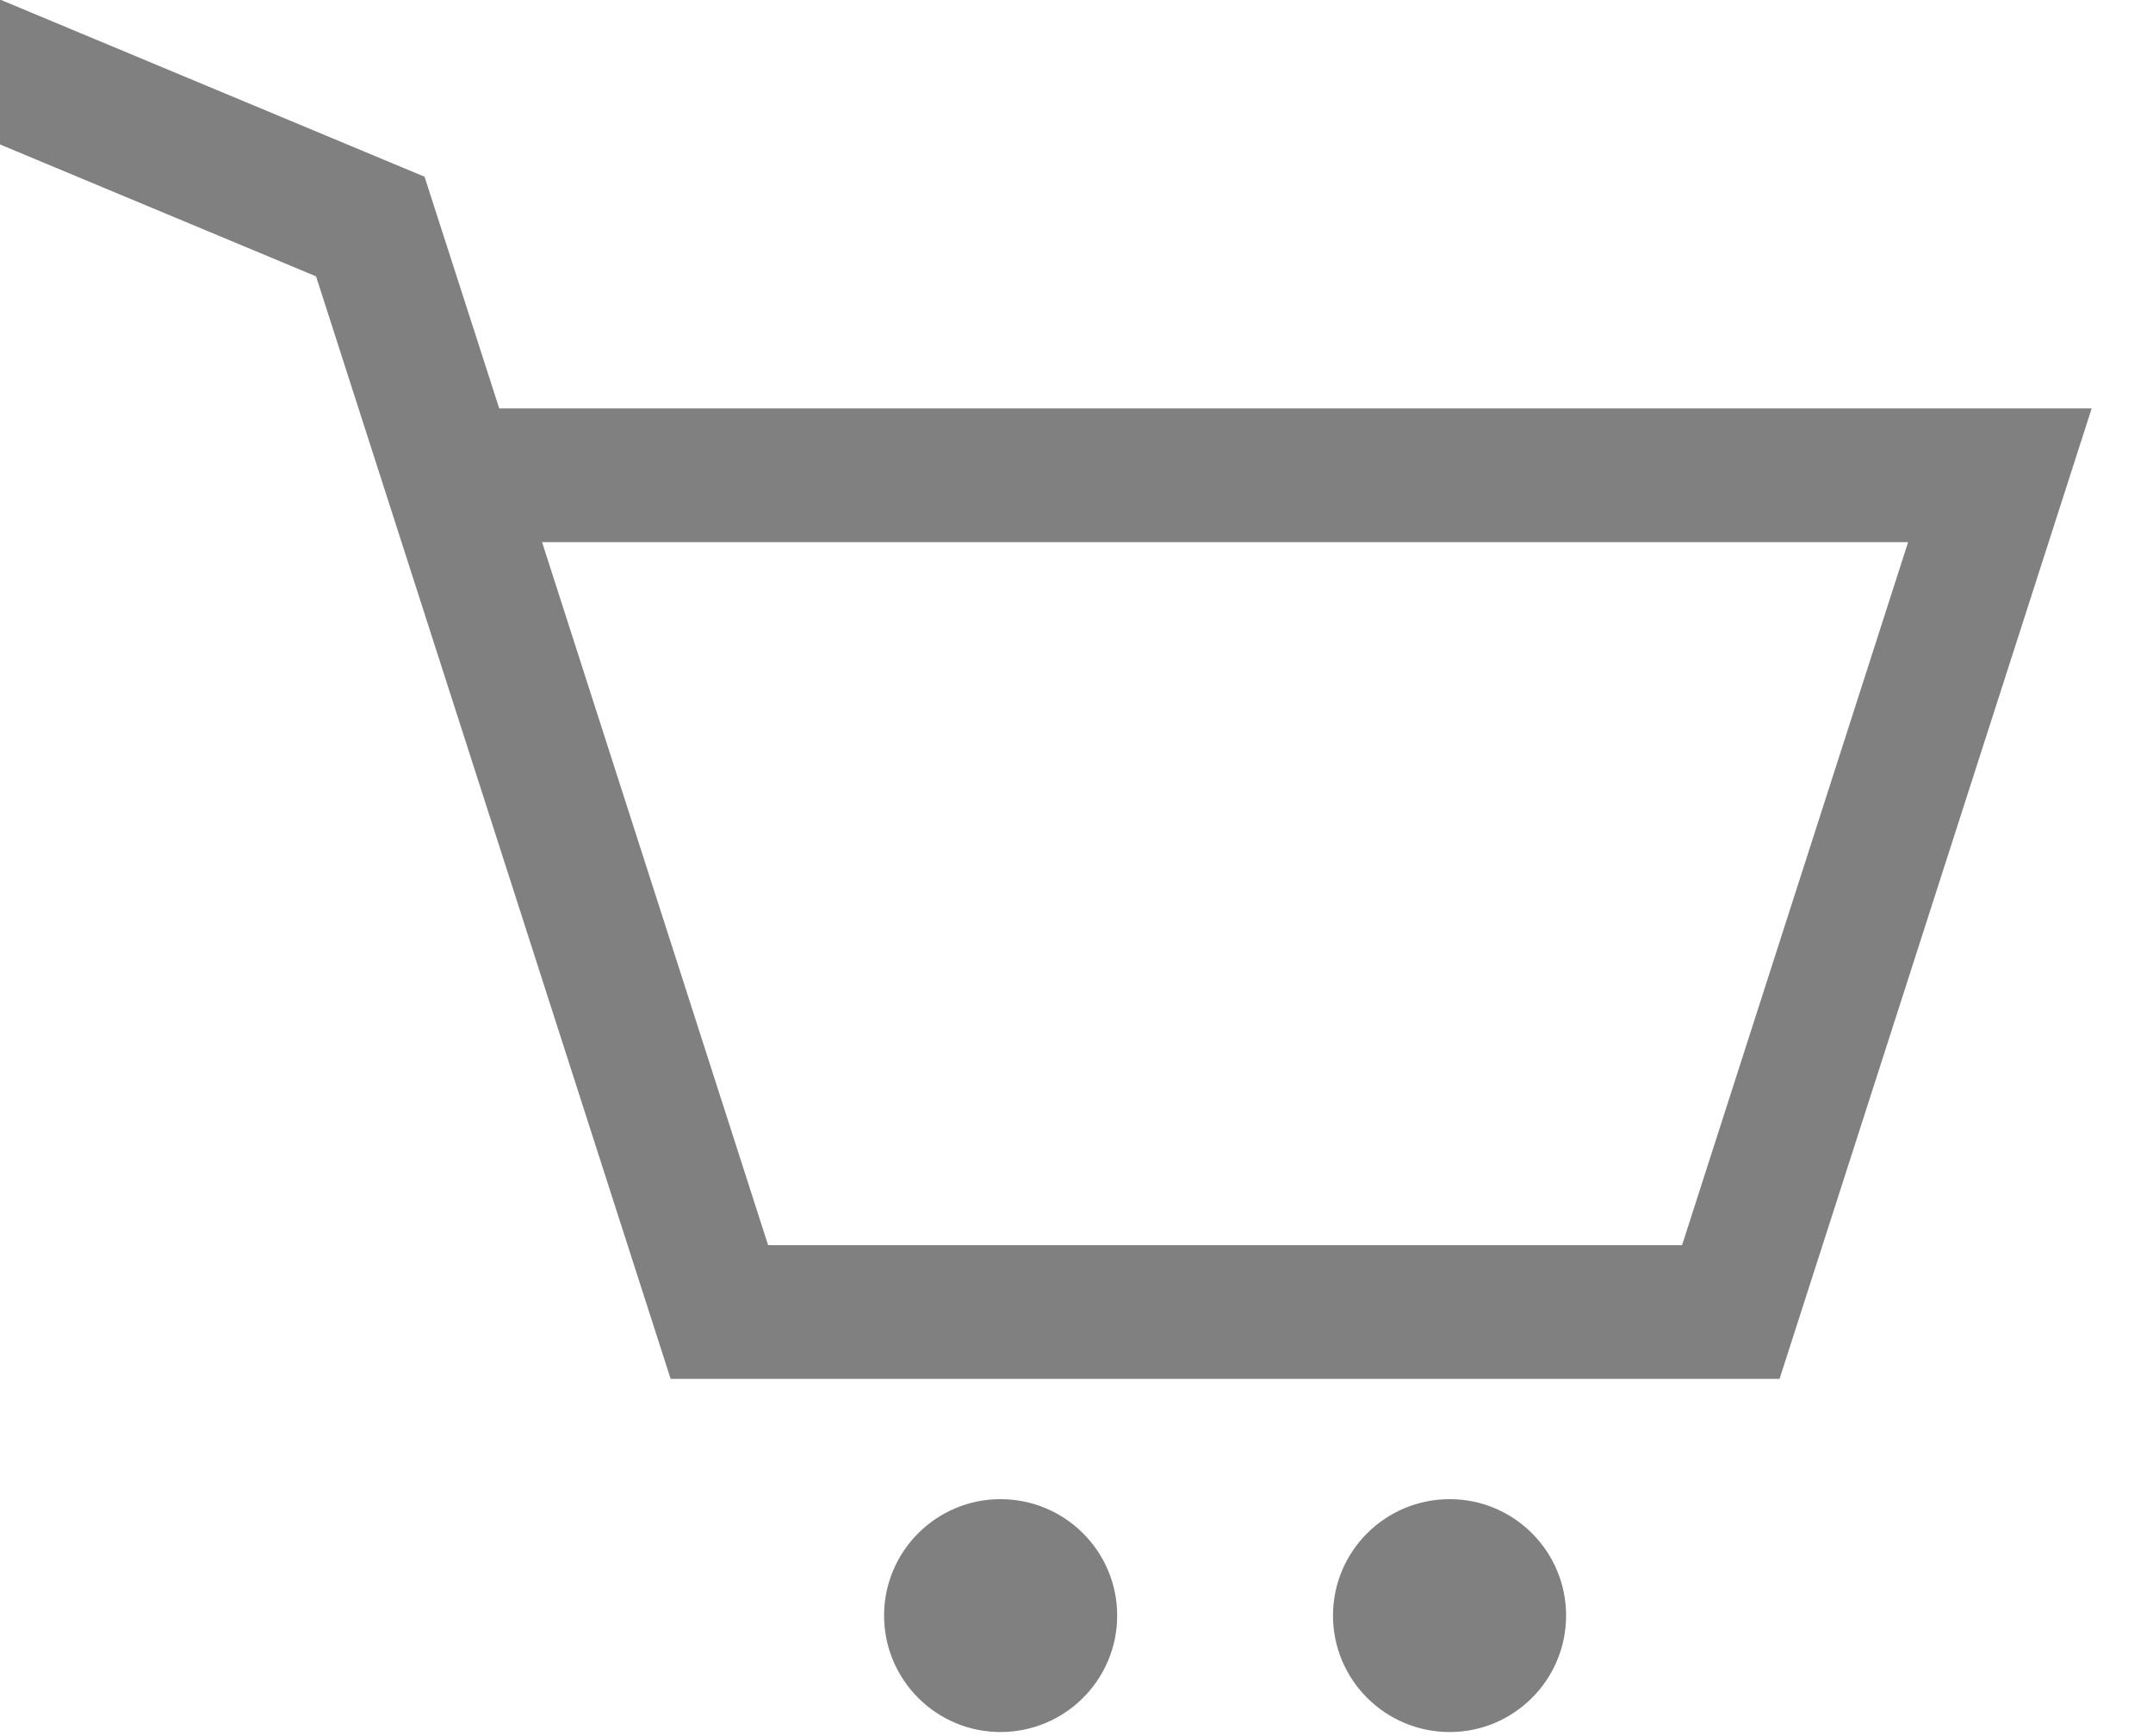 <?xml version="1.0" encoding="UTF-8" standalone="no"?>
<!DOCTYPE svg PUBLIC "-//W3C//DTD SVG 1.1//EN" "http://www.w3.org/Graphics/SVG/1.1/DTD/svg11.dtd">
<svg width="100%" height="100%" viewBox="0 0 31 25" version="1.1" xmlns="http://www.w3.org/2000/svg" xmlns:xlink="http://www.w3.org/1999/xlink" xml:space="preserve" xmlns:serif="http://www.serif.com/" style="fill-rule:evenodd;clip-rule:evenodd;stroke-linejoin:round;stroke-miterlimit:2;">
    <g transform="matrix(1,0,0,1,-1585.6,-96)">
        <g transform="matrix(0.566,0,0,0.566,631.409,51.732)">
            <path d="M1711.3,116.353C1709.67,116.353 1708.34,117.678 1708.34,119.315C1708.34,120.951 1709.67,122.278 1711.3,122.278C1712.94,122.278 1714.27,120.951 1714.27,119.315C1714.27,117.678 1712.94,116.353 1711.3,116.353ZM1722.73,116.353C1721.09,116.353 1719.76,117.678 1719.76,119.315C1719.76,120.951 1721.09,122.278 1722.73,122.278C1724.36,122.278 1725.69,120.951 1725.69,119.315C1725.69,117.678 1724.36,116.353 1722.73,116.353ZM1698.55,88.603L1696.65,82.708L1685.72,78.146L1684.41,81.286L1693.89,85.243L1702.91,113.293L1731.12,113.293L1739.06,88.603L1698.55,88.603ZM1728.64,109.891L1705.39,109.891L1699.64,92.006L1734.39,92.006L1728.64,109.891Z" style="fill:rgb(128,128,128);fill-rule:nonzero;"/>
        </g>
    </g>
</svg>
